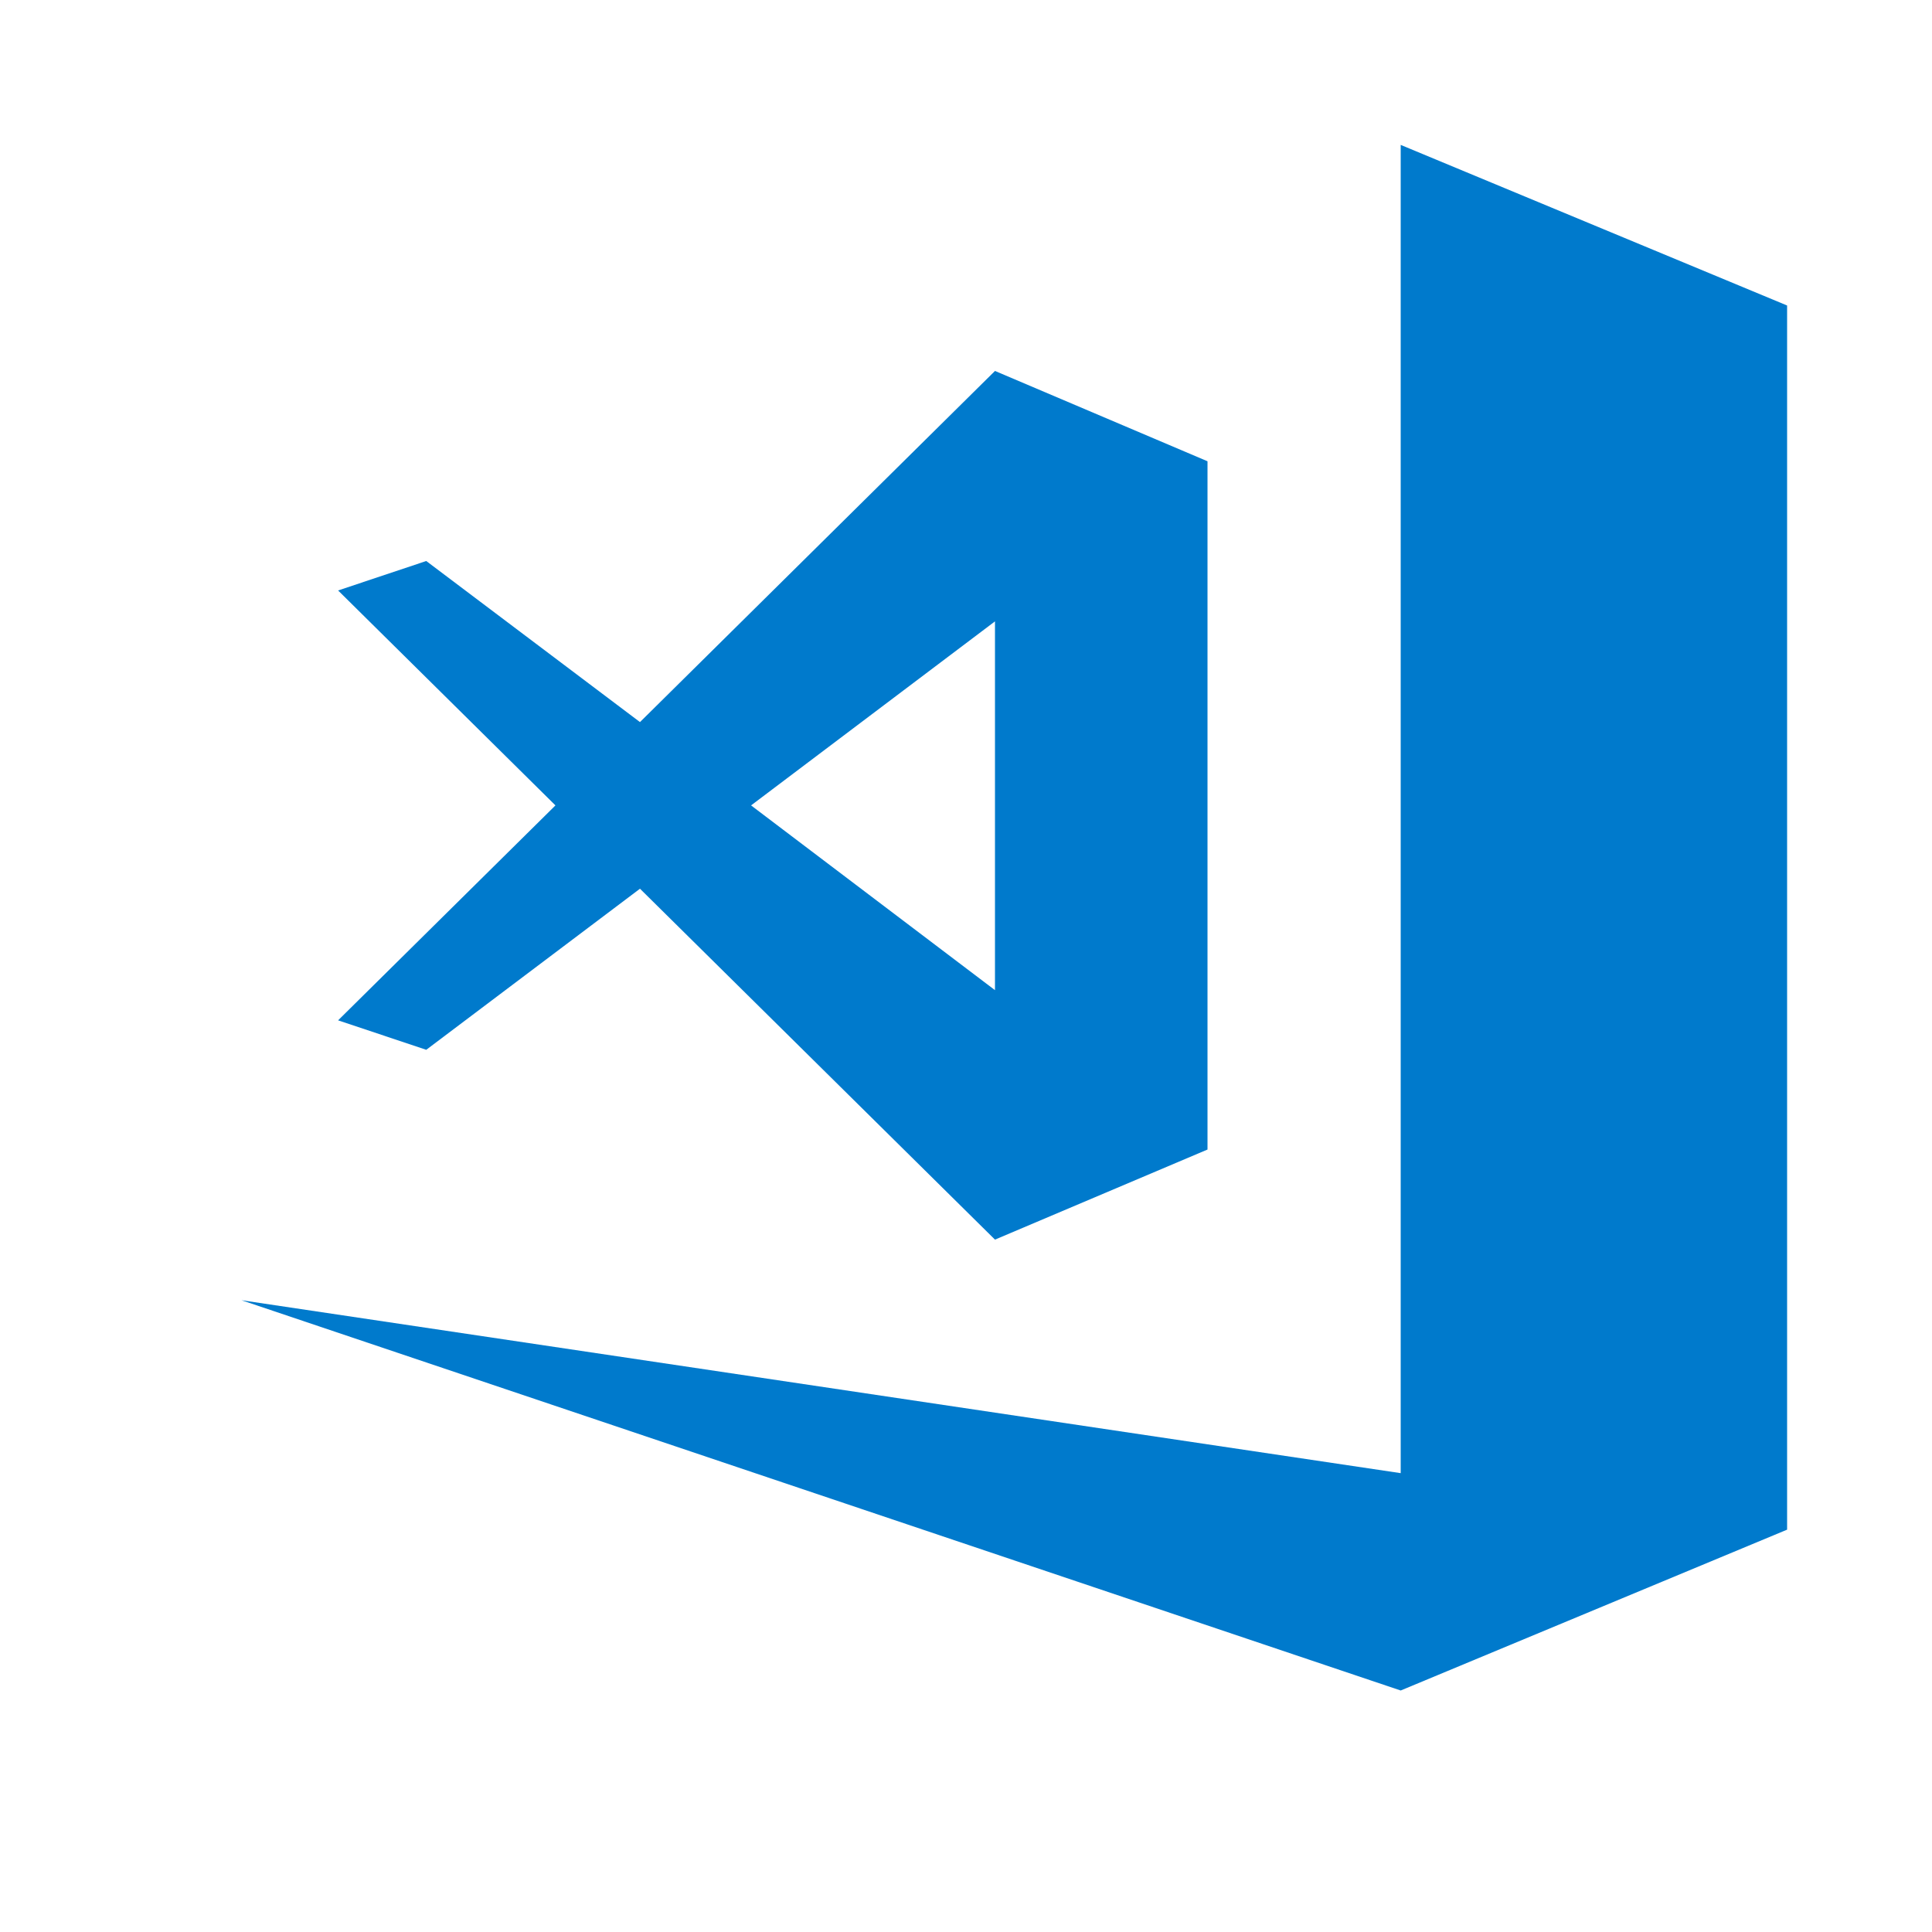<svg xmlns="http://www.w3.org/2000/svg" viewBox="-10 0 80 68" width="32" height="32"
                            fill="#007acc">
                            <path
                                d="M48 0v55L0 47.84 48 64l16-6.66V6.65zM31.2 9.36L16.5 23.9l-8.85-6.67L4 18.45l9 8.9-9 8.9 3.65 1.22 8.85-6.67 14.7 14.53L40 41.6V13.1zm0 10.37V35l-10.1-7.65z" />
                        </svg>